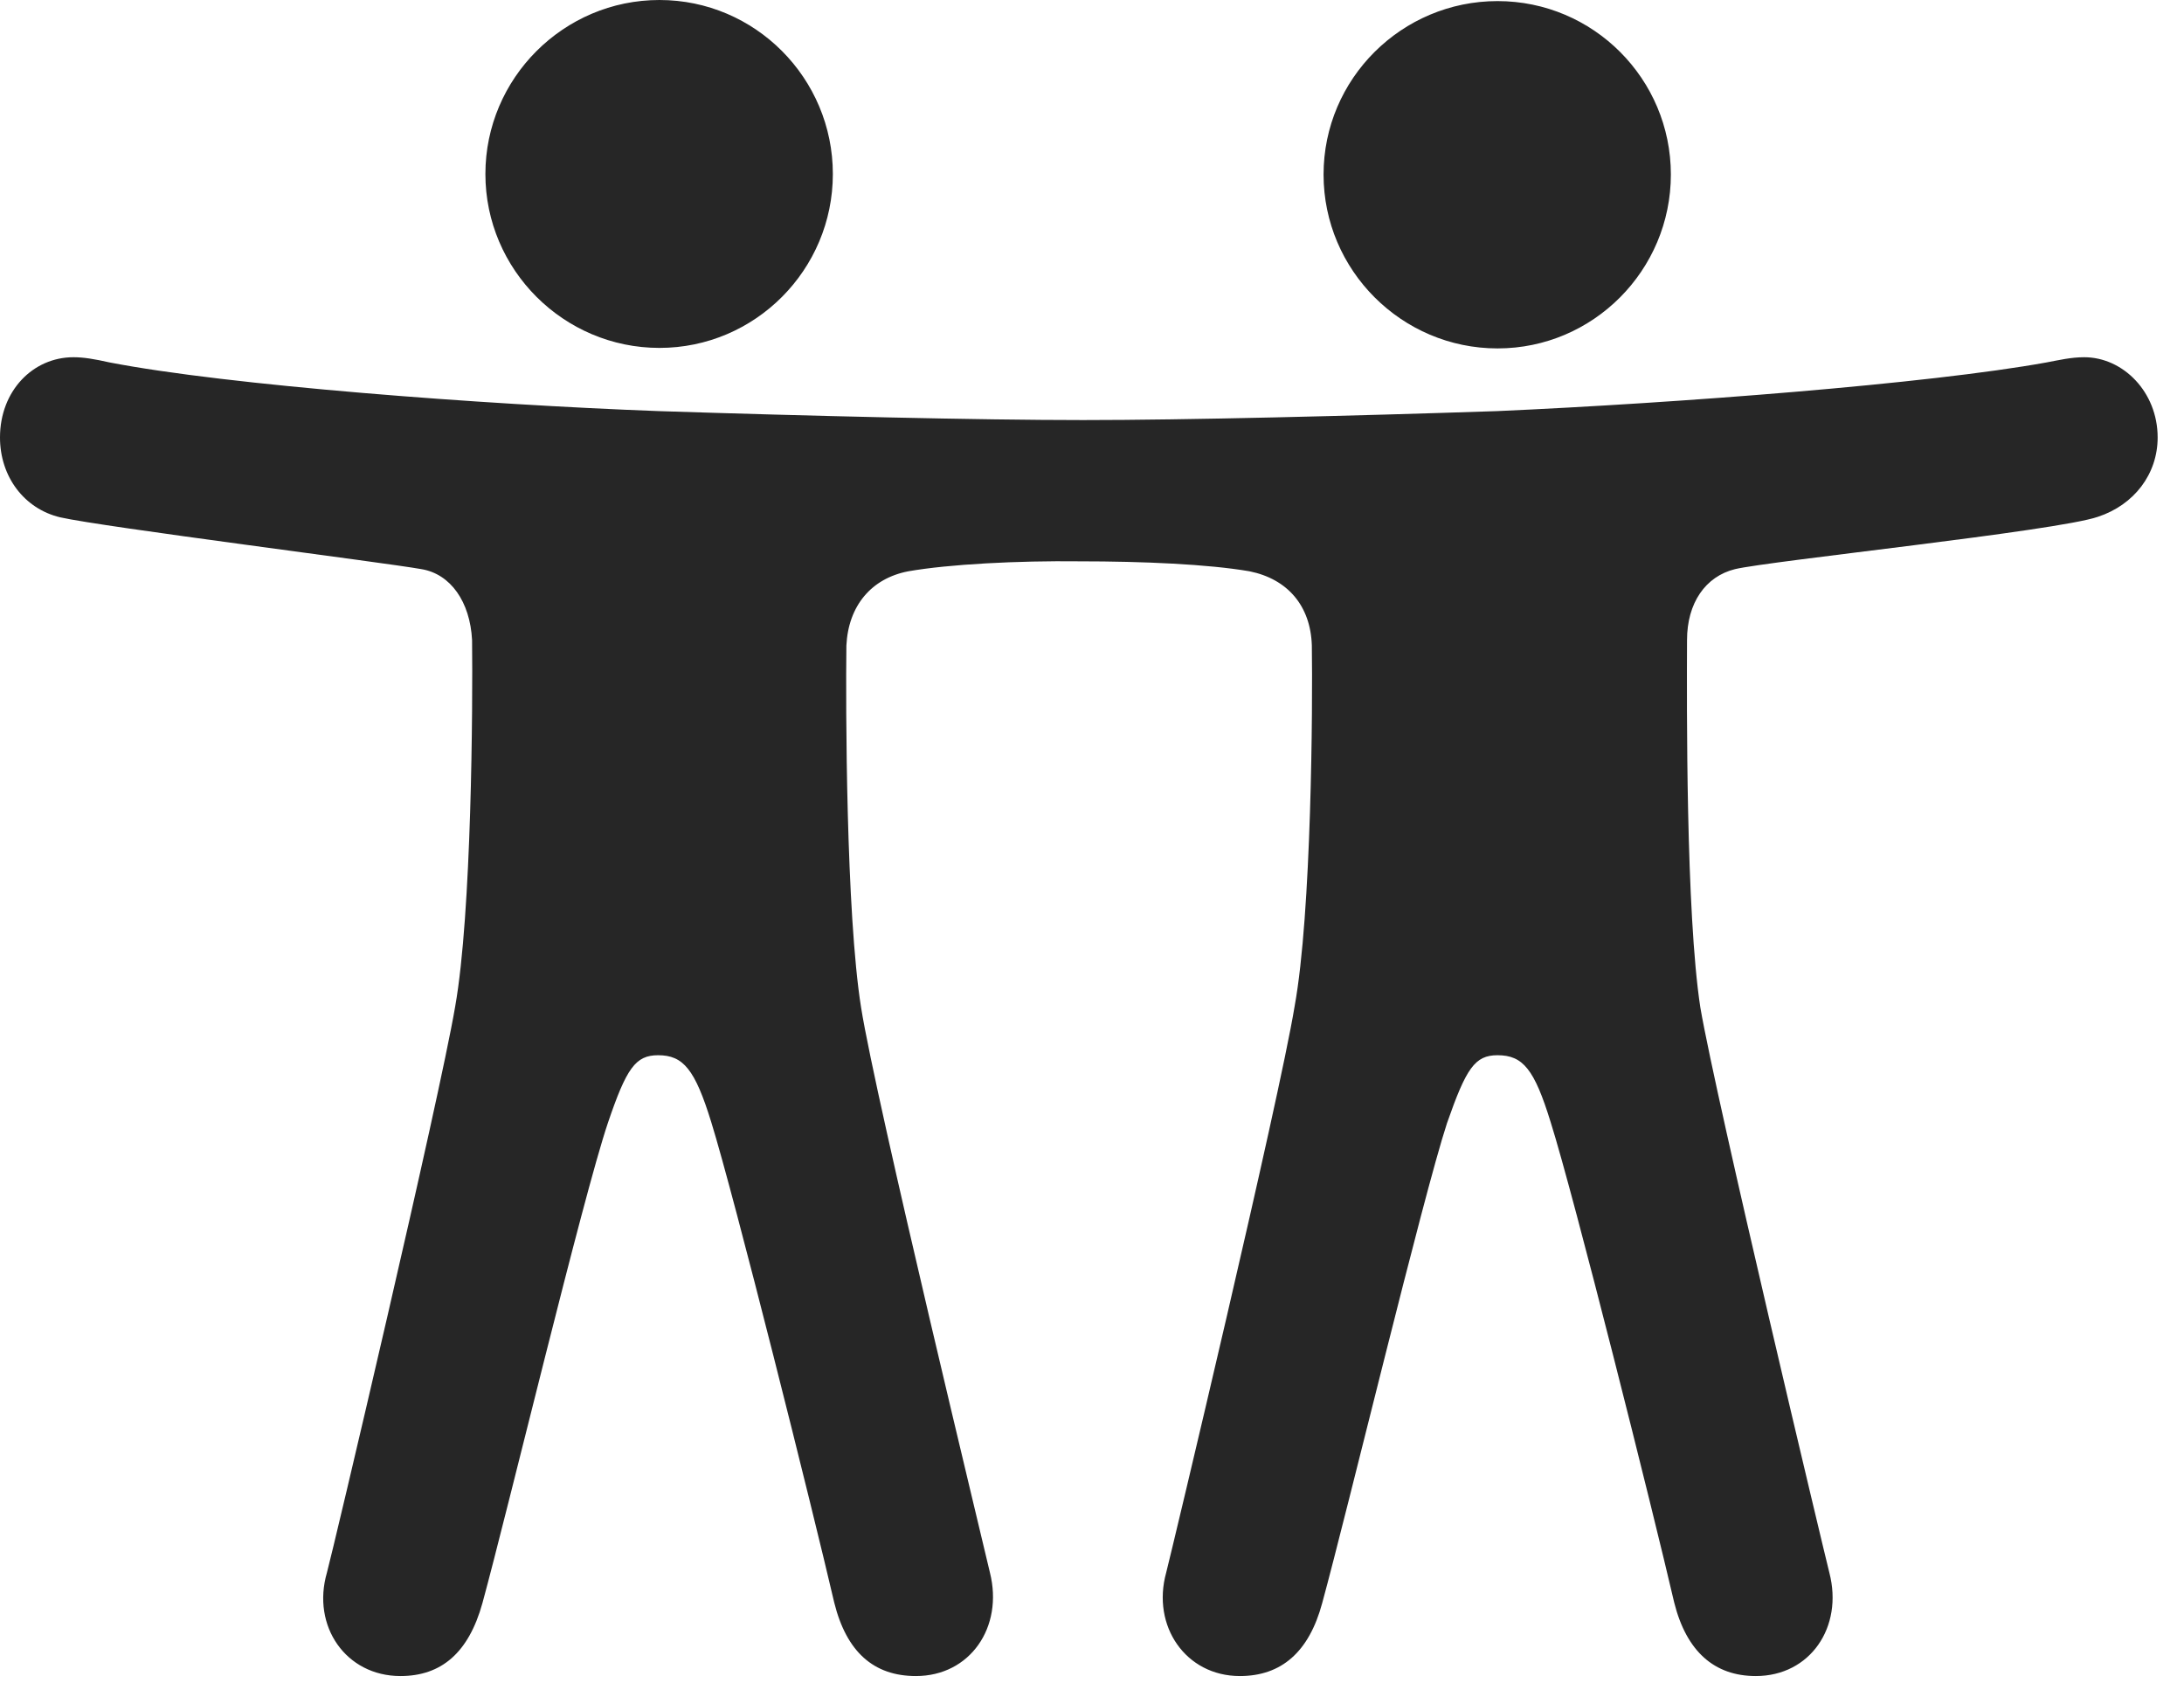<?xml version="1.0" encoding="UTF-8"?>
<!--Generator: Apple Native CoreSVG 326-->
<!DOCTYPE svg PUBLIC "-//W3C//DTD SVG 1.1//EN" "http://www.w3.org/Graphics/SVG/1.1/DTD/svg11.dtd">
<svg version="1.1" xmlns="http://www.w3.org/2000/svg" xmlns:xlink="http://www.w3.org/1999/xlink"
       viewBox="0 0 30.002 23.11">
       <g>
              <rect height="23.11" opacity="0" width="30.002" x="0" y="0" />
              <path d="M9.059 4.778C10.374 4.778 11.441 3.704 11.441 2.39C11.441 1.074 10.374 0 9.059 0C7.743 0 6.668 1.074 6.668 2.39C6.668 3.704 7.743 4.778 9.059 4.778ZM20.572 4.785C21.886 4.785 22.953 3.711 22.953 2.397C22.953 1.082 21.886 0.015 20.572 0.015C19.256 0.015 18.182 1.082 18.182 2.397C18.182 3.711 19.256 4.785 20.572 4.785ZM9.041 14.492C9.387 14.492 9.547 14.687 9.77 15.409C10.087 16.428 11.167 20.746 11.46 22.009C11.629 22.689 12.004 23.018 12.582 23.018C13.326 23.018 13.787 22.347 13.599 21.598C13.54 21.334 12.03 15.11 11.829 13.837C11.621 12.535 11.617 9.676 11.627 8.865C11.654 8.318 11.971 7.943 12.477 7.846C13.036 7.748 13.98 7.699 14.833 7.709C15.7 7.709 16.597 7.748 17.165 7.846C17.686 7.951 18.004 8.318 18.021 8.865C18.033 9.676 18.019 12.535 17.784 13.822C17.574 15.11 16.091 21.326 16.02 21.598C15.817 22.332 16.289 23.018 17.032 23.018C17.602 23.018 17.982 22.689 18.163 22.017C18.508 20.756 19.543 16.448 19.878 15.424C20.142 14.669 20.261 14.492 20.572 14.492C20.923 14.492 21.078 14.687 21.301 15.409C21.623 16.428 22.706 20.746 22.999 22.009C23.168 22.682 23.552 23.018 24.12 23.018C24.865 23.018 25.325 22.347 25.13 21.598C25.061 21.326 23.576 15.11 23.358 13.837C23.158 12.535 23.172 9.676 23.175 8.791C23.175 8.28 23.429 7.916 23.835 7.816C24.316 7.702 28.248 7.294 28.818 7.098C29.318 6.934 29.64 6.51 29.64 6.008C29.64 5.382 29.164 4.906 28.631 4.906C28.45 4.906 28.287 4.945 28.116 4.977C26.483 5.273 23.043 5.536 20.565 5.646C18.558 5.713 16.289 5.769 14.879 5.769C13.442 5.769 11.117 5.713 9.049 5.646C6.622 5.556 3.13 5.292 1.503 4.977C1.294 4.93 1.148 4.906 1.009 4.906C0.453 4.906 0 5.367 0 6.008C0 6.547 0.333 6.988 0.828 7.105C1.41 7.237 5.3 7.728 5.788 7.816C6.19 7.882 6.458 8.265 6.485 8.791C6.495 9.676 6.481 12.535 6.253 13.822C6.035 15.11 4.567 21.326 4.491 21.598C4.278 22.332 4.751 23.018 5.501 23.018C6.064 23.018 6.438 22.697 6.627 22.017C6.972 20.756 8.005 16.448 8.35 15.424C8.606 14.669 8.73 14.492 9.041 14.492Z"
                     fill="currentColor" fill-opacity="0.85" />
       </g>
</svg>
